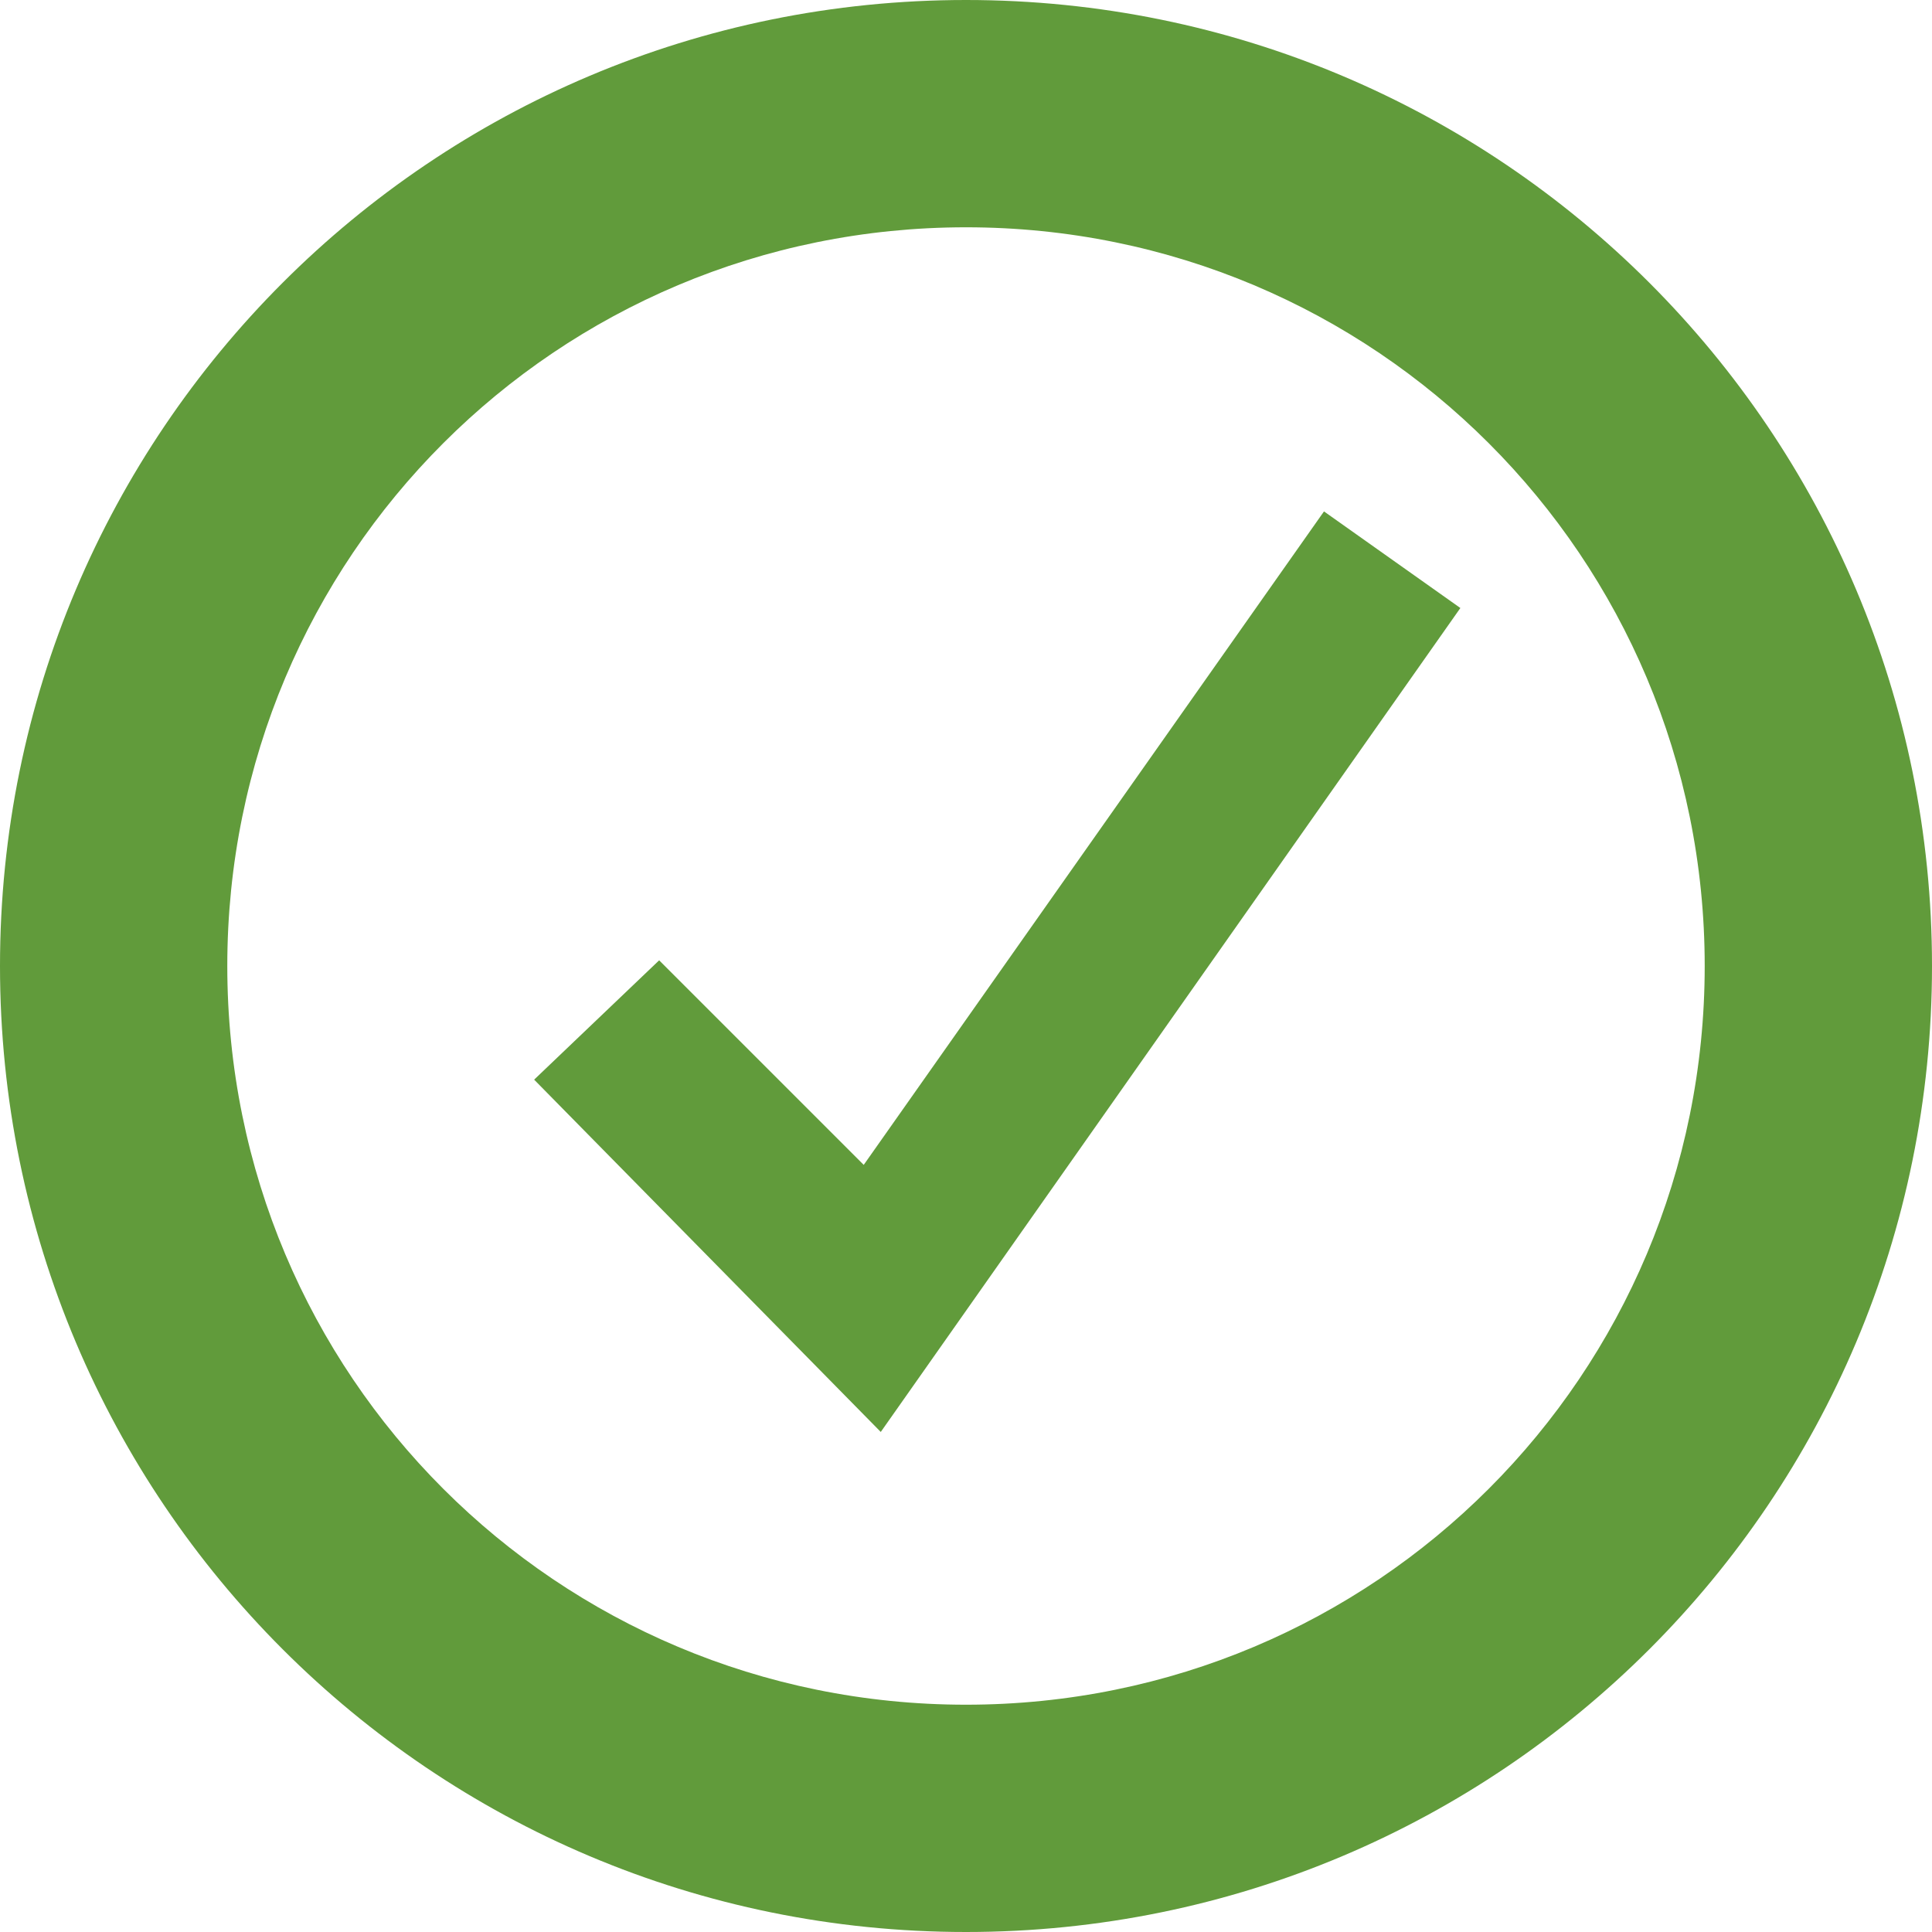 <?xml version="1.0" encoding="utf-8"?>
<!-- Generator: Adobe Illustrator 24.0.3, SVG Export Plug-In . SVG Version: 6.00 Build 0)  -->
<svg version="1.1" id="icon-check" xmlns="http://www.w3.org/2000/svg" xmlns:xlink="http://www.w3.org/1999/xlink" x="0px" y="0px"
	 width="34px" height="34px" viewBox="0 0 34 34" enable-background="new 0 0 34 34" xml:space="preserve">
<path fill="#619B3B" d="M17,34C7.6,34,0,26.4,0,17S7.6,0,17,0s17,7.6,17,17S26.4,34,17,34z M17,4C9.8,4,4,9.8,4,17s5.8,13,13,13
	s13-5.8,13-13S24.2,4,17,4z"/>
<polygon fill="#619B3B" points="15.5,25.2 9.4,19 11.6,16.9 15.2,20.5 23.3,9 25.7,10.7 "/>
</svg>
